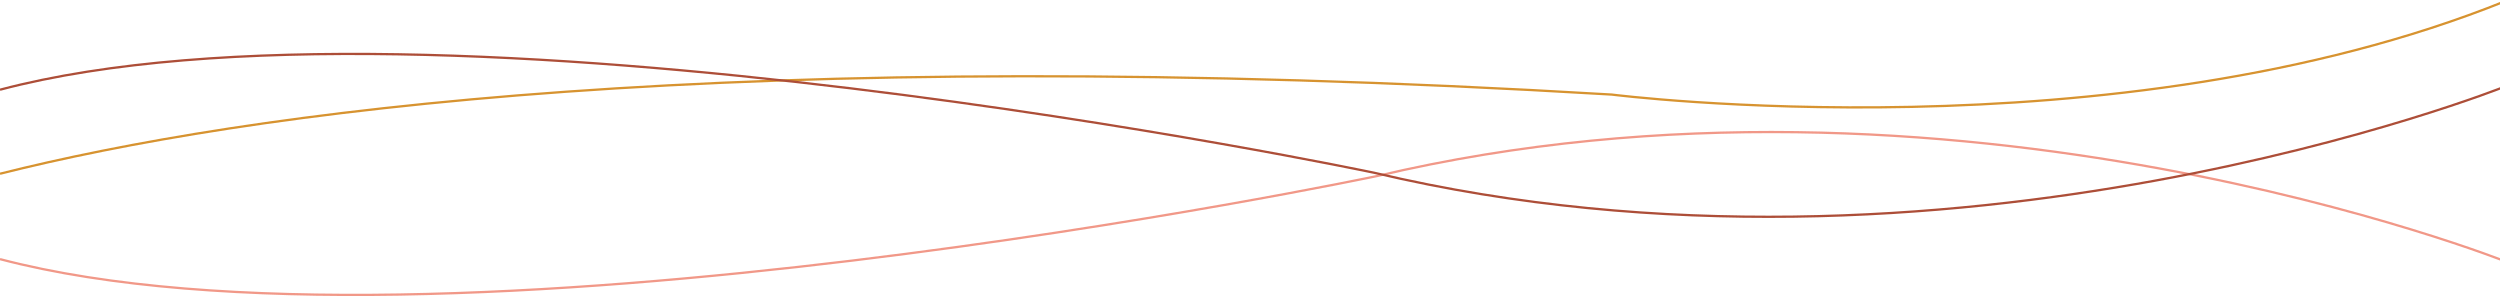 <svg xmlns="http://www.w3.org/2000/svg" viewBox="0 0 8192 979.1">
  <path d="M8209.9,3.5C6929.5,519.4,5281.5,309.9,5281.5,309.9C2393.8,137.7,789.1,370.9,0,569.3" 
        fill="none" stroke="#D79330" stroke-width="7.5" stroke-miterlimit="10"/>
  <path d="M0,849.1c1429.9,376,4512.1-272.2,4512.1-272.2c1884.7-445.3,3705.4,282.6,3705.4,282.6" 
        fill="none" stroke="#F19888" stroke-width="7.5" stroke-miterlimit="10"/>
  <path d="M0,294C1421.7-82,4503.4,566.2,4503.4,566.2c1884.4,445.3,3704.8-282.6,3704.8-282.6" 
        fill="none" stroke="#AD4E38" stroke-width="7.5" stroke-miterlimit="10"/>
</svg>
